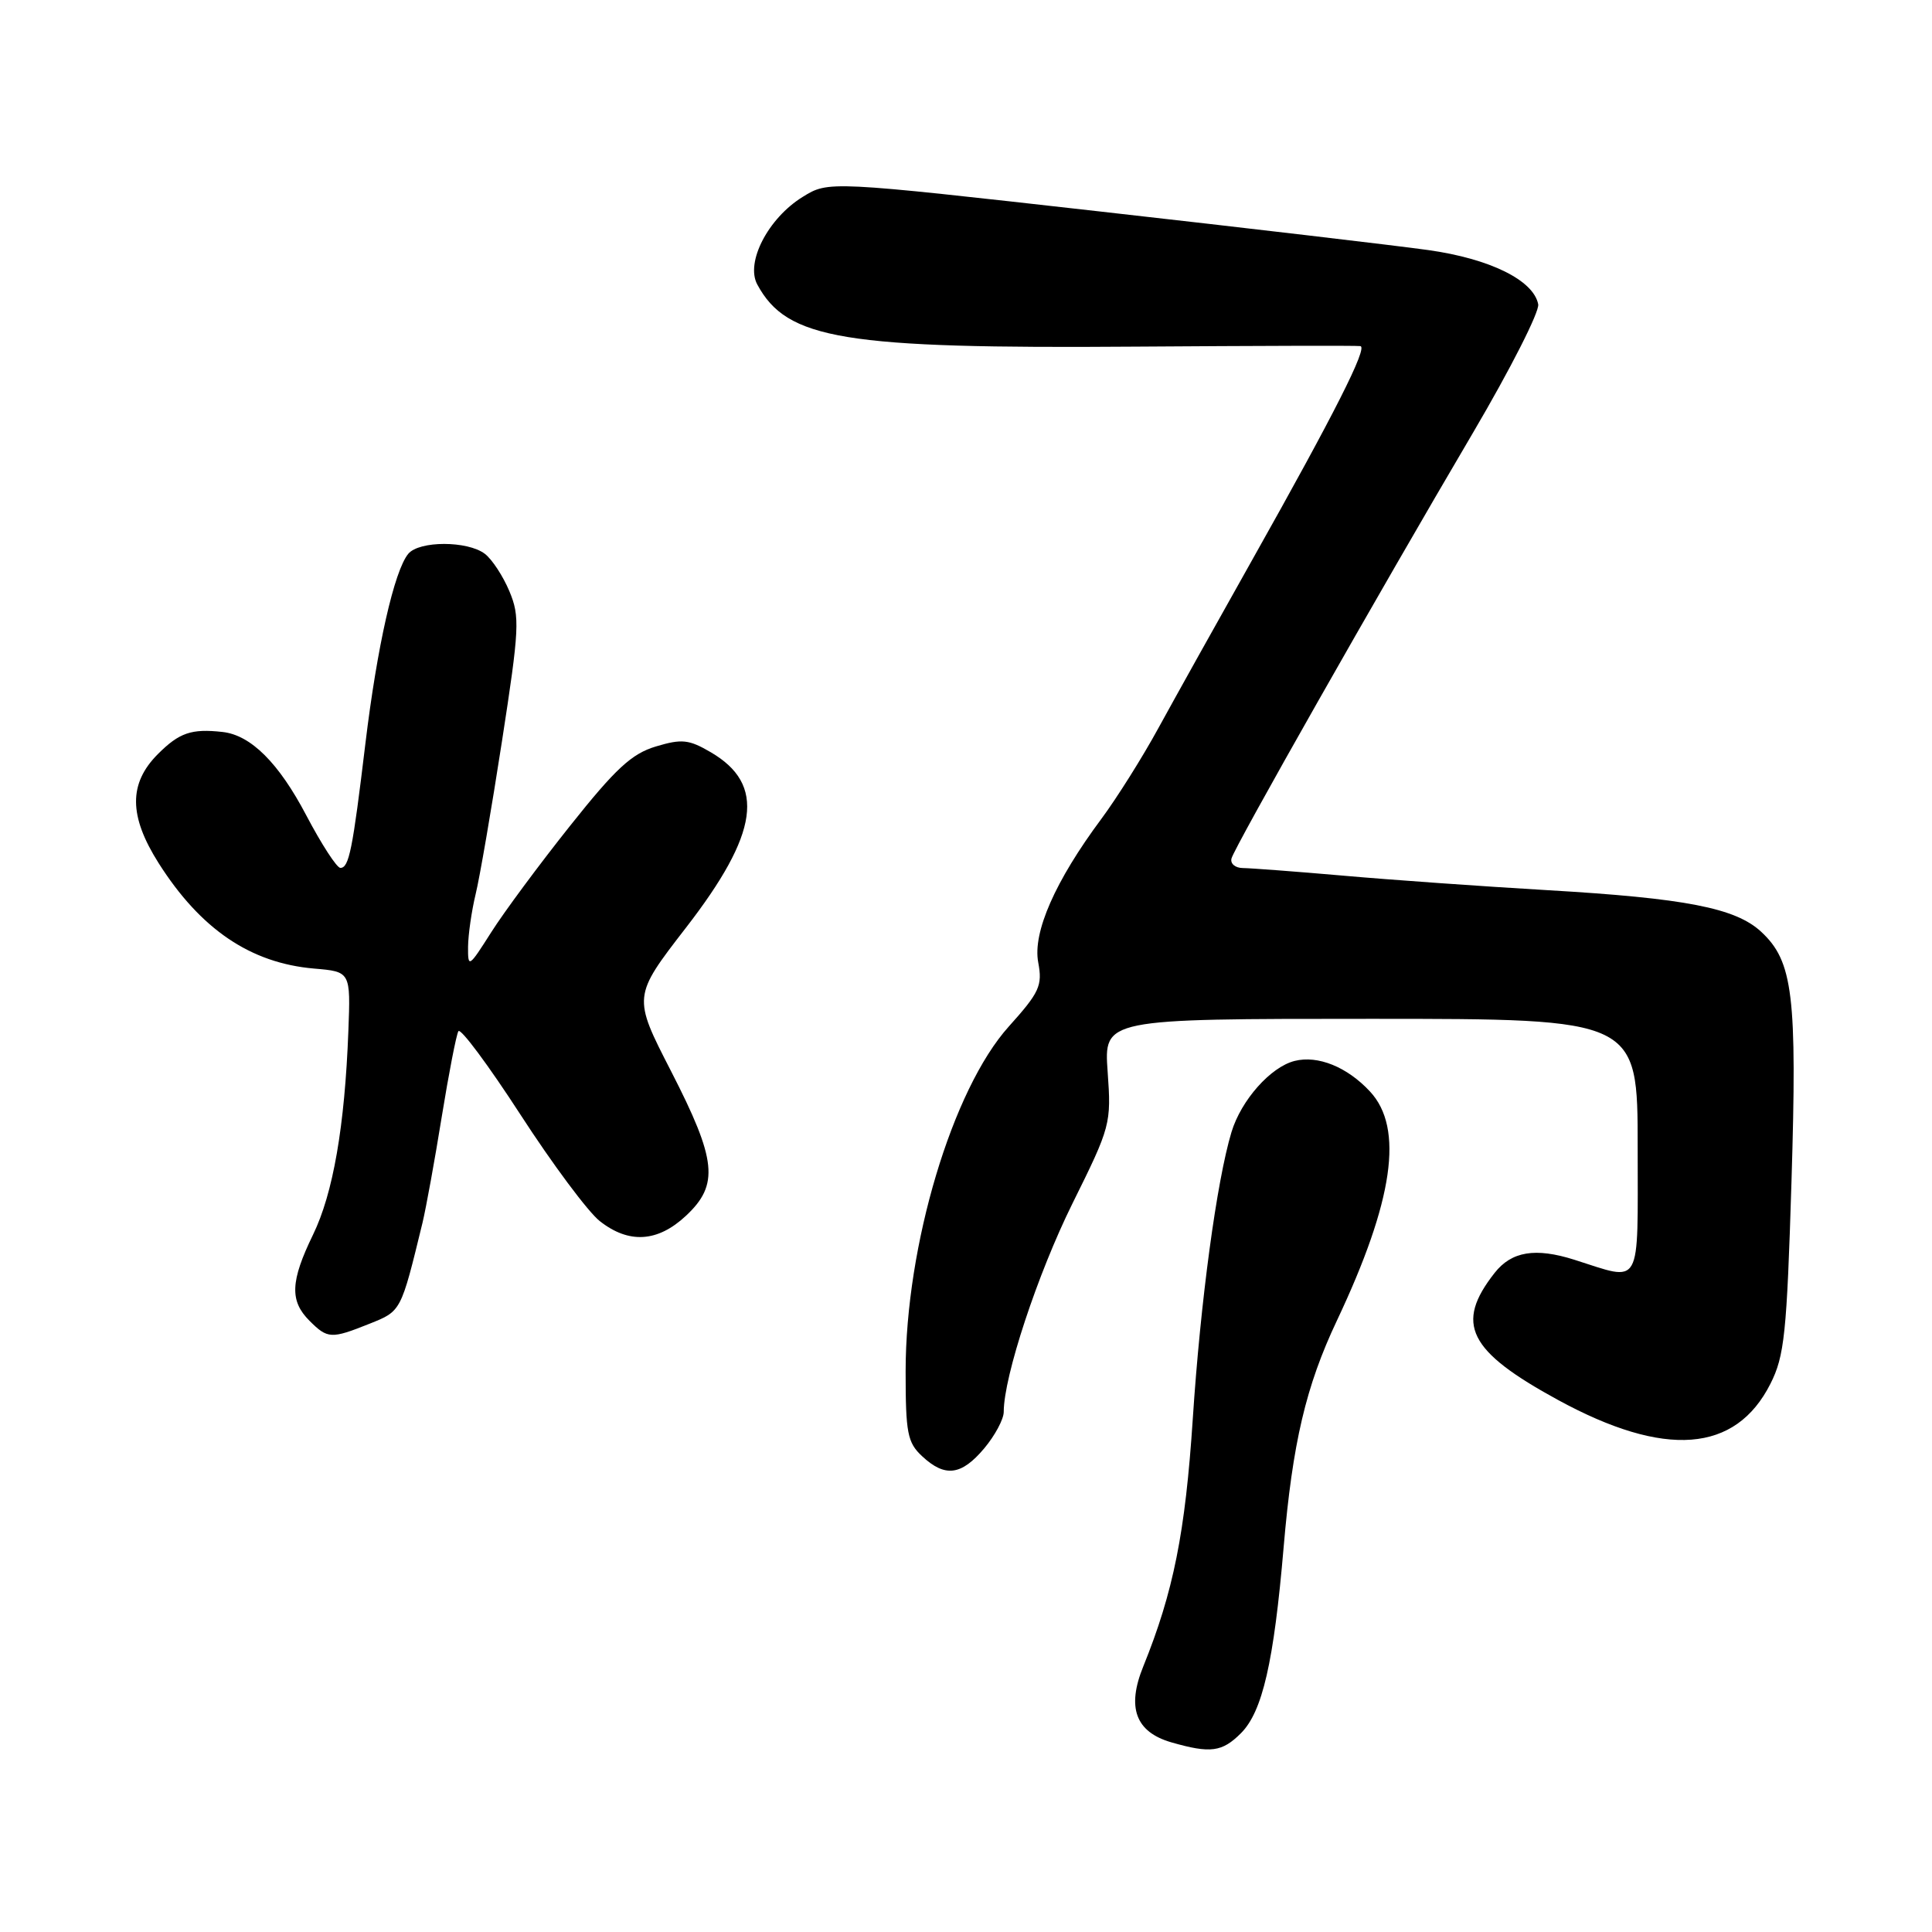 <?xml version="1.0" encoding="UTF-8" standalone="no"?>
<!DOCTYPE svg PUBLIC "-//W3C//DTD SVG 1.1//EN" "http://www.w3.org/Graphics/SVG/1.1/DTD/svg11.dtd" >
<svg xmlns="http://www.w3.org/2000/svg" xmlns:xlink="http://www.w3.org/1999/xlink" version="1.1" viewBox="0 0 256 256">
 <g >
 <path fill="currentColor"
d=" M 164.43 229.66 C 167.28 226.81 168.79 220.26 170.09 205.00 C 171.27 191.21 173.03 183.69 177.14 175.00 C 184.65 159.10 186.04 149.49 181.54 144.64 C 178.52 141.38 174.63 139.80 171.54 140.58 C 168.36 141.38 164.46 145.78 163.18 150.00 C 161.22 156.50 159.07 172.41 158.05 188.00 C 157.06 203.08 155.48 210.96 151.49 220.81 C 149.27 226.26 150.47 229.50 155.21 230.87 C 160.39 232.36 161.93 232.16 164.43 229.66 Z  M 130.41 191.92 C 131.83 190.23 133.00 188.05 133.00 187.08 C 133.00 182.38 137.48 168.81 142.11 159.46 C 147.16 149.28 147.26 148.90 146.77 142.03 C 146.27 135.00 146.27 135.00 181.63 135.00 C 217.00 135.00 217.00 135.00 217.00 152.02 C 217.00 170.98 217.67 169.79 208.60 166.92 C 203.45 165.29 200.29 165.81 198.05 168.66 C 192.74 175.41 194.53 179.01 206.46 185.51 C 220.62 193.23 229.97 192.51 234.59 183.36 C 236.45 179.68 236.76 176.73 237.38 156.60 C 238.14 131.88 237.59 127.38 233.36 123.46 C 229.96 120.31 223.34 119.02 205.00 117.95 C 196.47 117.45 184.32 116.59 178.00 116.03 C 171.68 115.48 165.68 115.03 164.68 115.02 C 163.67 115.01 163.00 114.44 163.18 113.75 C 163.56 112.26 182.56 78.77 195.21 57.29 C 200.13 48.92 204.01 41.29 203.82 40.32 C 203.21 37.14 197.44 34.29 189.28 33.14 C 185.00 32.54 165.36 30.23 145.64 28.01 C 109.78 23.97 109.78 23.97 106.36 26.09 C 101.79 28.91 98.76 34.75 100.34 37.69 C 104.29 45.00 111.70 46.22 150.50 45.93 C 166.45 45.82 179.84 45.78 180.26 45.86 C 181.26 46.04 176.84 54.78 166.03 74.00 C 161.23 82.53 155.59 92.65 153.48 96.50 C 151.38 100.35 147.98 105.75 145.94 108.50 C 139.81 116.74 136.82 123.54 137.57 127.52 C 138.15 130.61 137.74 131.49 133.66 136.03 C 126.19 144.35 120.00 165.02 120.00 181.71 C 120.00 189.90 120.24 191.15 122.19 192.96 C 125.22 195.79 127.39 195.51 130.41 191.92 Z  M 48.97 175.40 C 53.17 173.72 53.11 173.83 55.99 162.00 C 56.45 160.07 57.60 153.78 58.53 148.00 C 59.47 142.22 60.46 137.11 60.74 136.64 C 61.02 136.17 64.72 141.15 68.96 147.69 C 73.20 154.24 77.93 160.59 79.47 161.80 C 83.33 164.84 87.14 164.60 90.89 161.10 C 95.31 156.97 94.97 153.73 88.92 141.94 C 83.84 132.05 83.84 132.05 90.89 122.93 C 100.58 110.41 101.49 103.94 94.17 99.67 C 91.28 97.98 90.34 97.88 86.91 98.91 C 83.70 99.87 81.57 101.84 75.55 109.41 C 71.47 114.53 66.75 120.90 65.07 123.56 C 62.11 128.22 62.00 128.29 62.02 125.45 C 62.04 123.83 62.49 120.70 63.02 118.50 C 63.56 116.30 65.13 107.18 66.51 98.24 C 68.83 83.25 68.90 81.70 67.50 78.35 C 66.66 76.34 65.20 74.11 64.24 73.38 C 61.94 71.64 55.55 71.64 54.10 73.38 C 52.24 75.63 49.97 85.67 48.42 98.50 C 46.72 112.65 46.25 115.00 45.10 115.00 C 44.63 115.00 42.60 111.87 40.59 108.05 C 36.94 101.09 33.23 97.40 29.49 96.99 C 25.36 96.53 23.76 97.08 20.92 99.92 C 17.03 103.82 17.06 108.12 21.02 114.37 C 26.58 123.13 33.18 127.61 41.61 128.34 C 46.46 128.75 46.46 128.75 46.16 136.63 C 45.68 149.25 44.14 158.13 41.48 163.60 C 38.48 169.77 38.37 172.37 41.00 175.00 C 43.41 177.41 43.87 177.44 48.97 175.40 Z "/>
</g>
</svg>